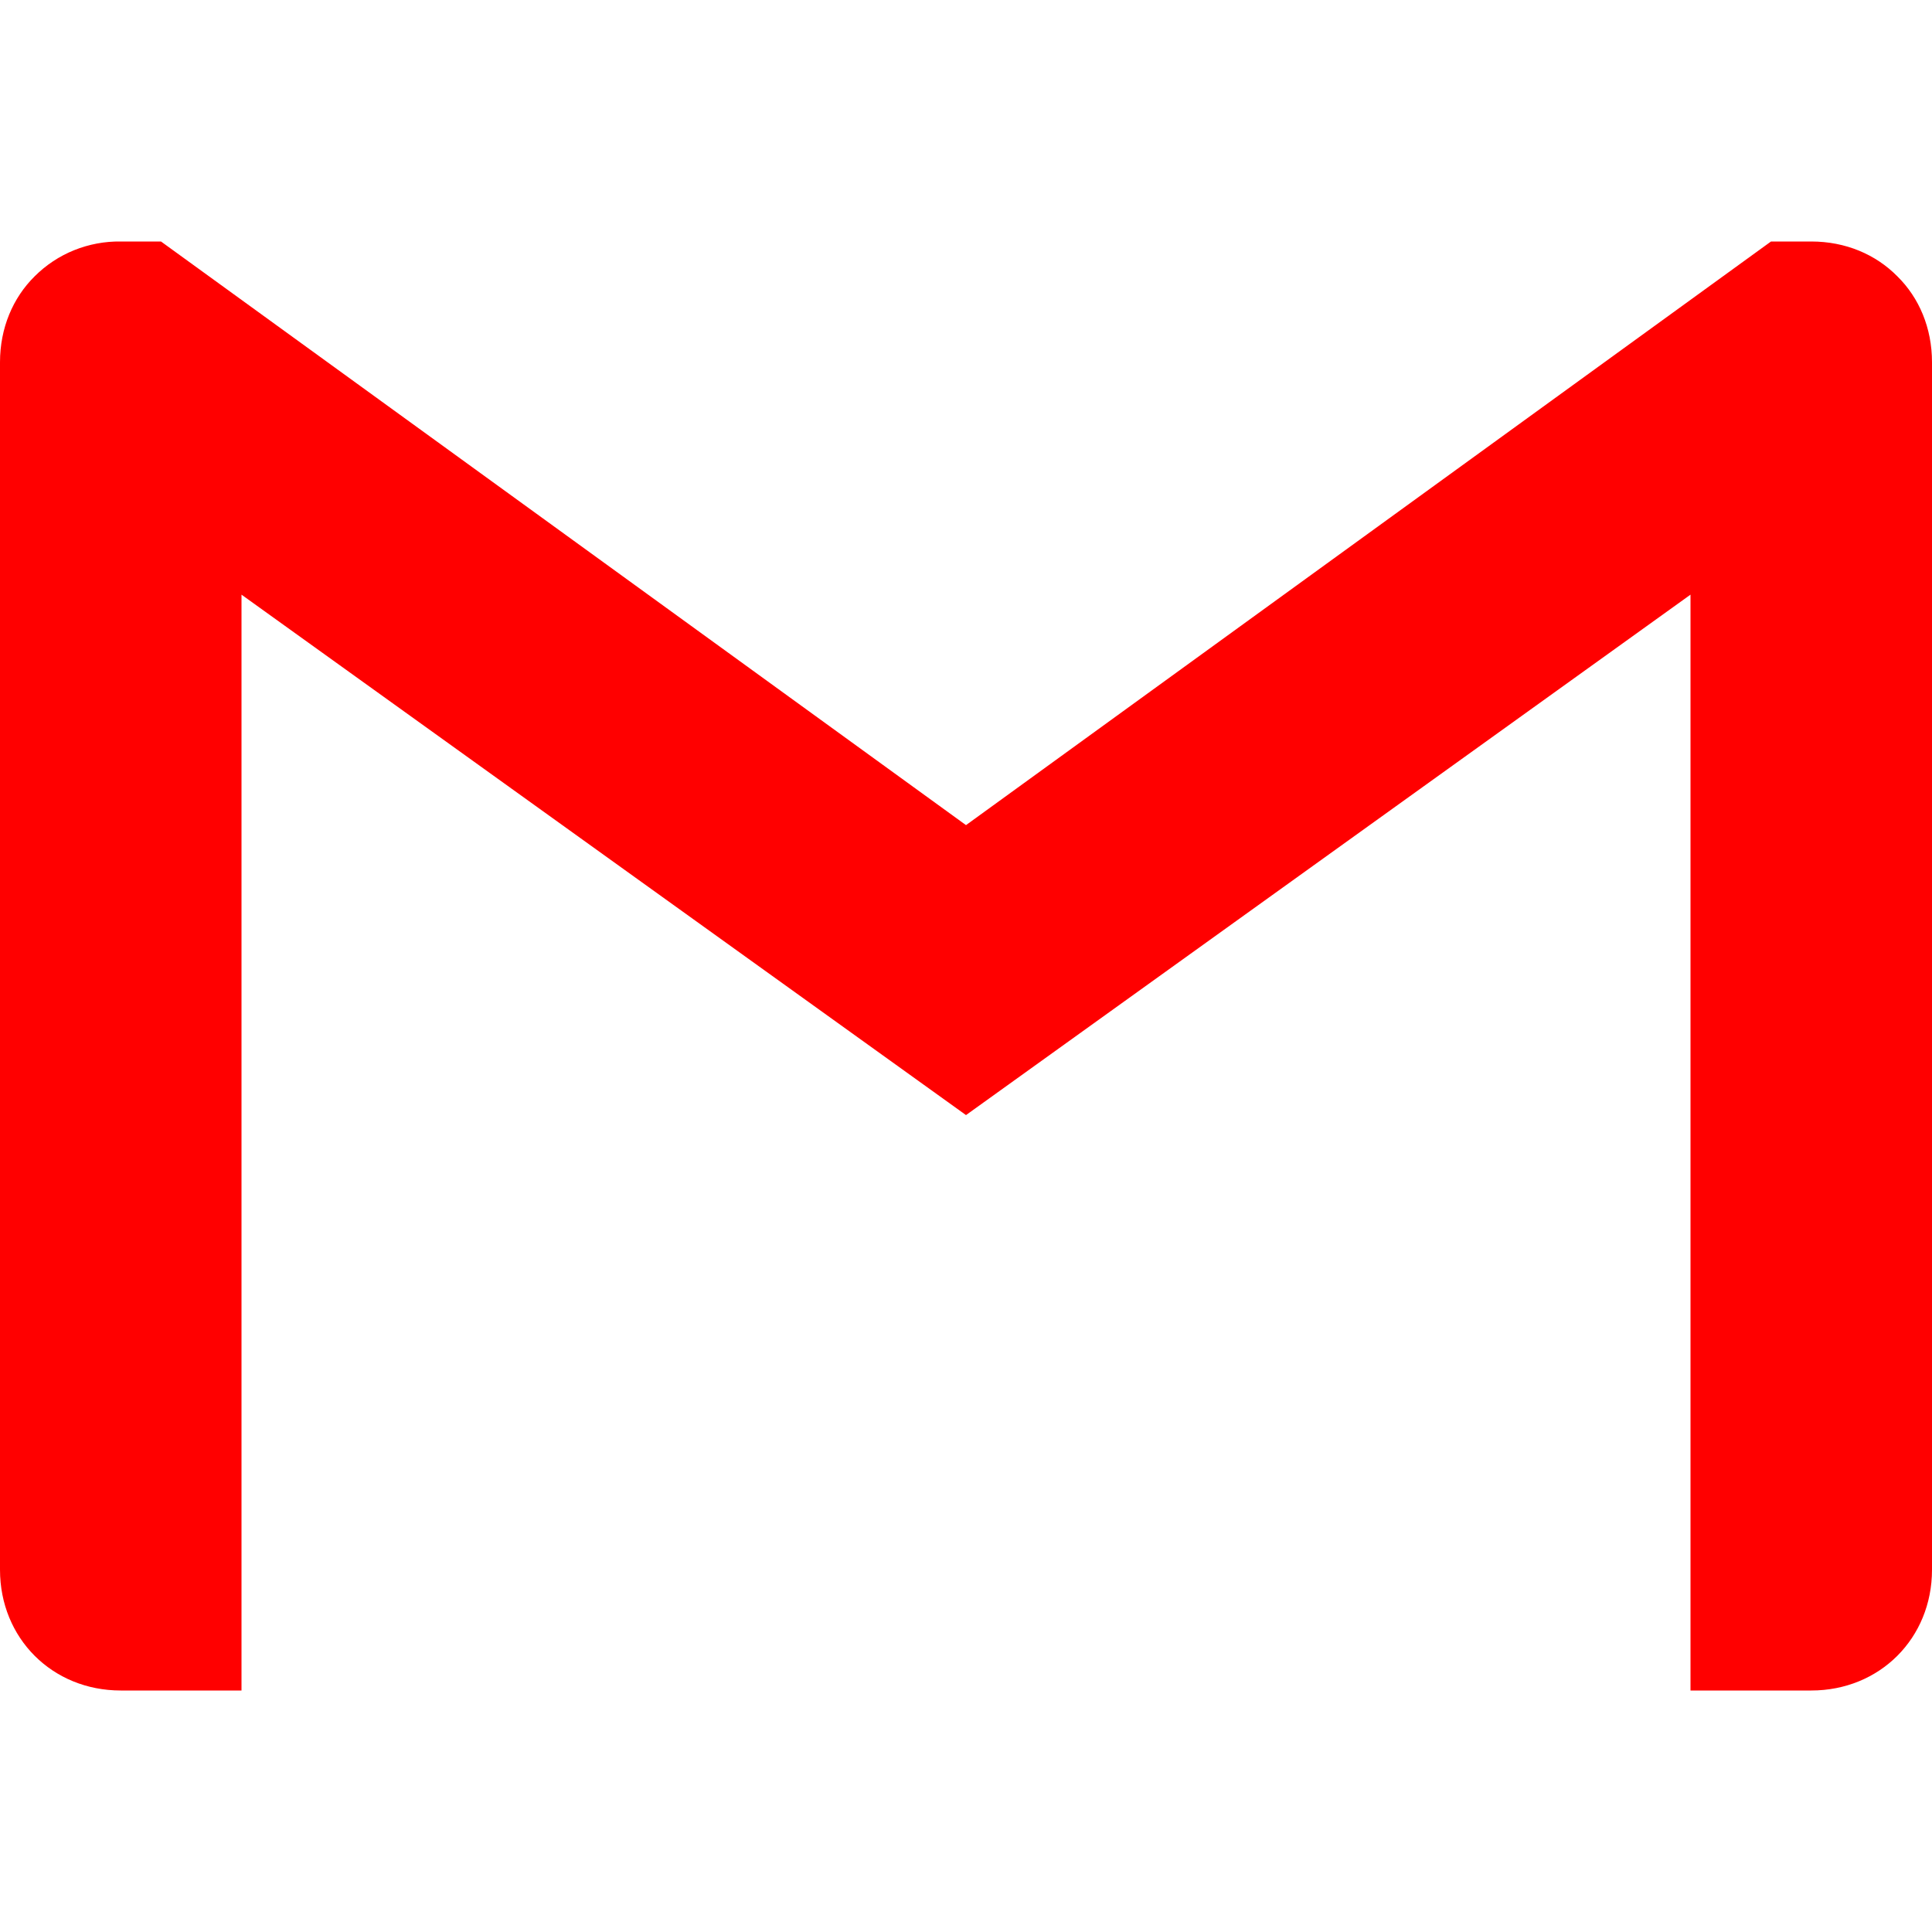 <svg width="24" height="24" viewBox="0 0 24 24" fill="none" xmlns="http://www.w3.org/2000/svg">
<path d="M24 4.5V19.5C24 20.351 23.351 21 22.5 21H21V7.387L12 13.852L3 7.387V21H1.5C0.649 21 0 20.351 0 19.5V4.5C0 4.074 0.161 3.699 0.43 3.433C0.57 3.293 0.737 3.182 0.921 3.108C1.105 3.034 1.302 2.997 1.5 3H2L12 10.25L22 3H22.5C22.926 3 23.301 3.16 23.57 3.433C23.84 3.699 24 4.074 24 4.5Z" fill="#FF0000"/>
</svg>
